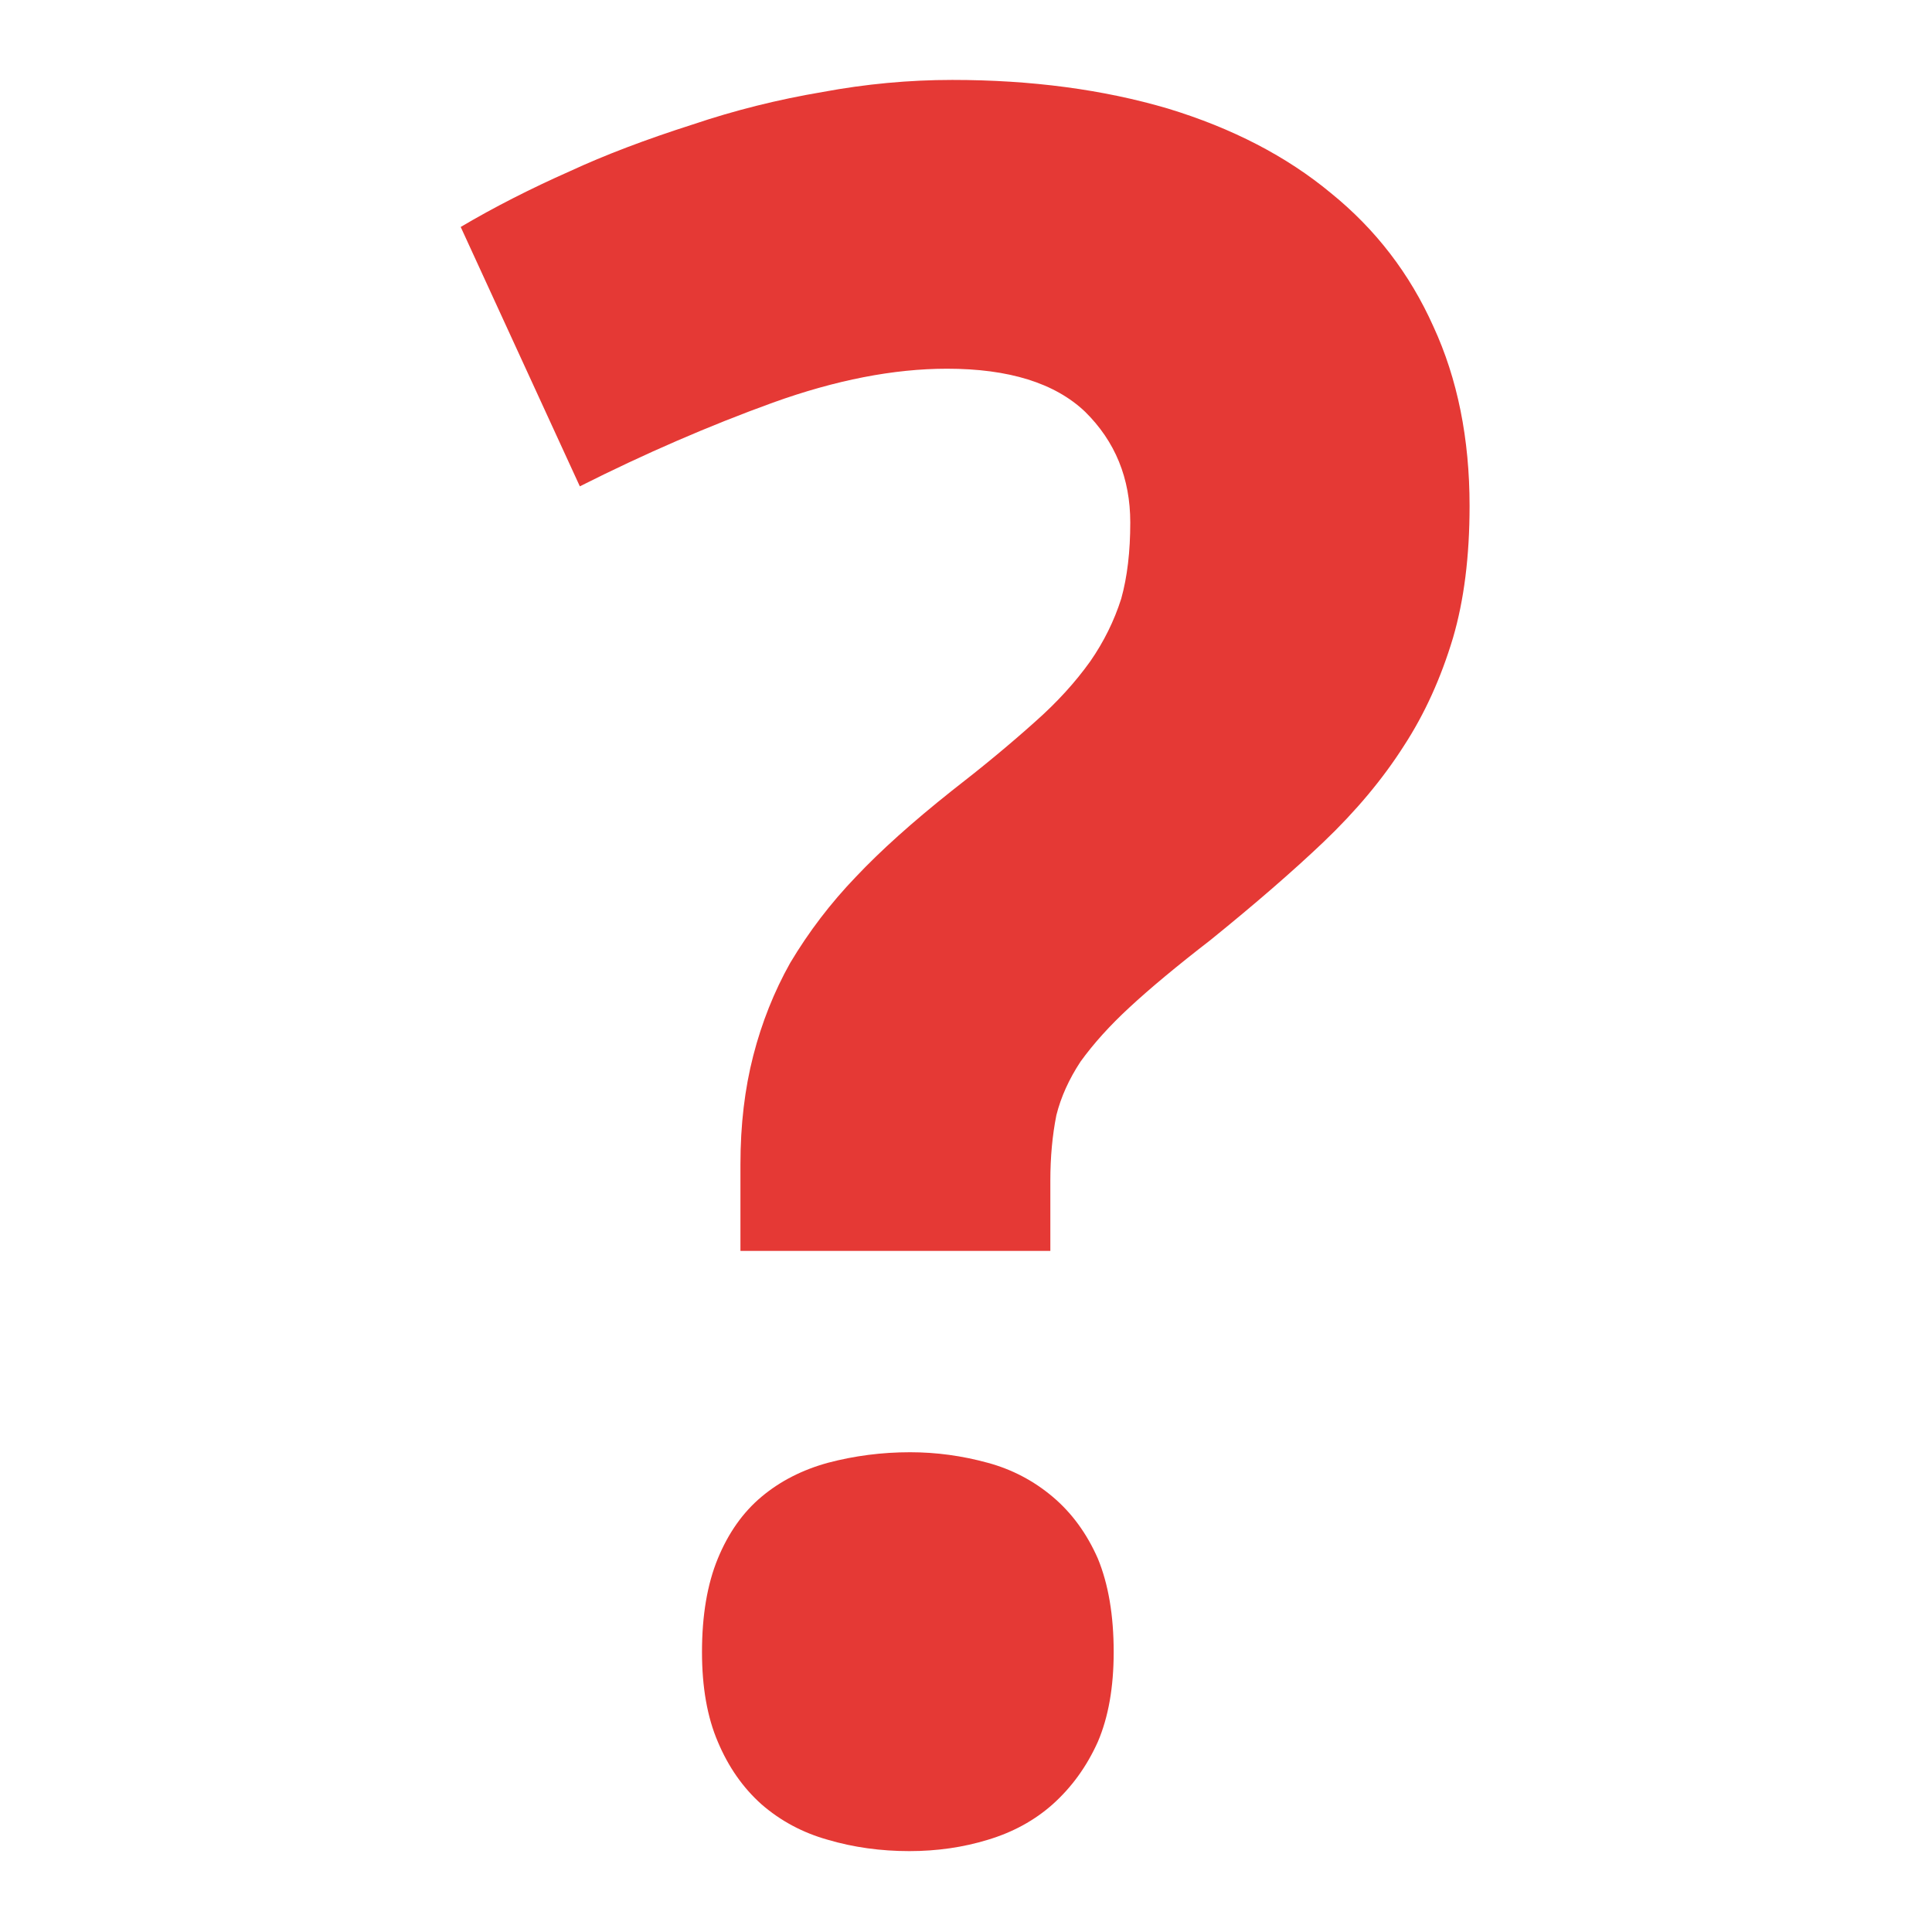 <svg xmlns="http://www.w3.org/2000/svg" xmlns:xlink="http://www.w3.org/1999/xlink" preserveAspectRatio="none" viewBox="0 0 72 72"><defs><path fill="#E53935" d="M60.35 96.3q-2.8 0-5.45.7-2.55.7-4.4 2.25-1.85 1.55-2.9 4.1-1.05 2.55-1.05 6.2 0 3.5 1.05 5.95 1.05 2.5 2.9 4.15 1.9 1.65 4.4 2.35 2.55.75 5.4.75 2.75 0 5.2-.75 2.5-.75 4.3-2.35 1.9-1.7 3-4.15 1.05-2.45 1.05-5.95 0-3.65-1.05-6.2-1.1-2.5-3-4.1-1.9-1.6-4.3-2.25-2.55-.7-5.15-.7M93.1 49.45q2.05-3.15 3.25-7.15 1.1-3.75 1.1-8.75 0-6.7-2.4-11.9-2.35-5.25-6.8-8.85-4.4-3.65-10.8-5.6Q71 5.3 63.15 5.3q-4.3 0-8.6.8-4.45.75-8.6 2.15-4.7 1.5-8.15 3.1-3.95 1.75-7.25 3.7l7.9 17.2Q44.9 29 51.25 26.7q6.25-2.25 11.55-2.25 6.15 0 9.15 2.85 3 2.95 3 7.35 0 2.9-.6 5.05-.7 2.2-2.05 4.15-1.5 2.1-3.65 4-2.45 2.2-5.55 4.6-3.9 3.1-6.35 5.7-2.5 2.6-4.35 5.7-1.6 2.85-2.45 6.15-.85 3.3-.85 7.2v5.75h20.55V78.3q0-2.35.4-4.35.45-1.8 1.6-3.55 1.3-1.8 3.25-3.6 2.05-1.9 5.35-4.45 4.45-3.6 7.5-6.5 3.25-3.1 5.35-6.4z" id="a"/></defs><use xlink:href="#a" transform="scale(.562)"/></svg>